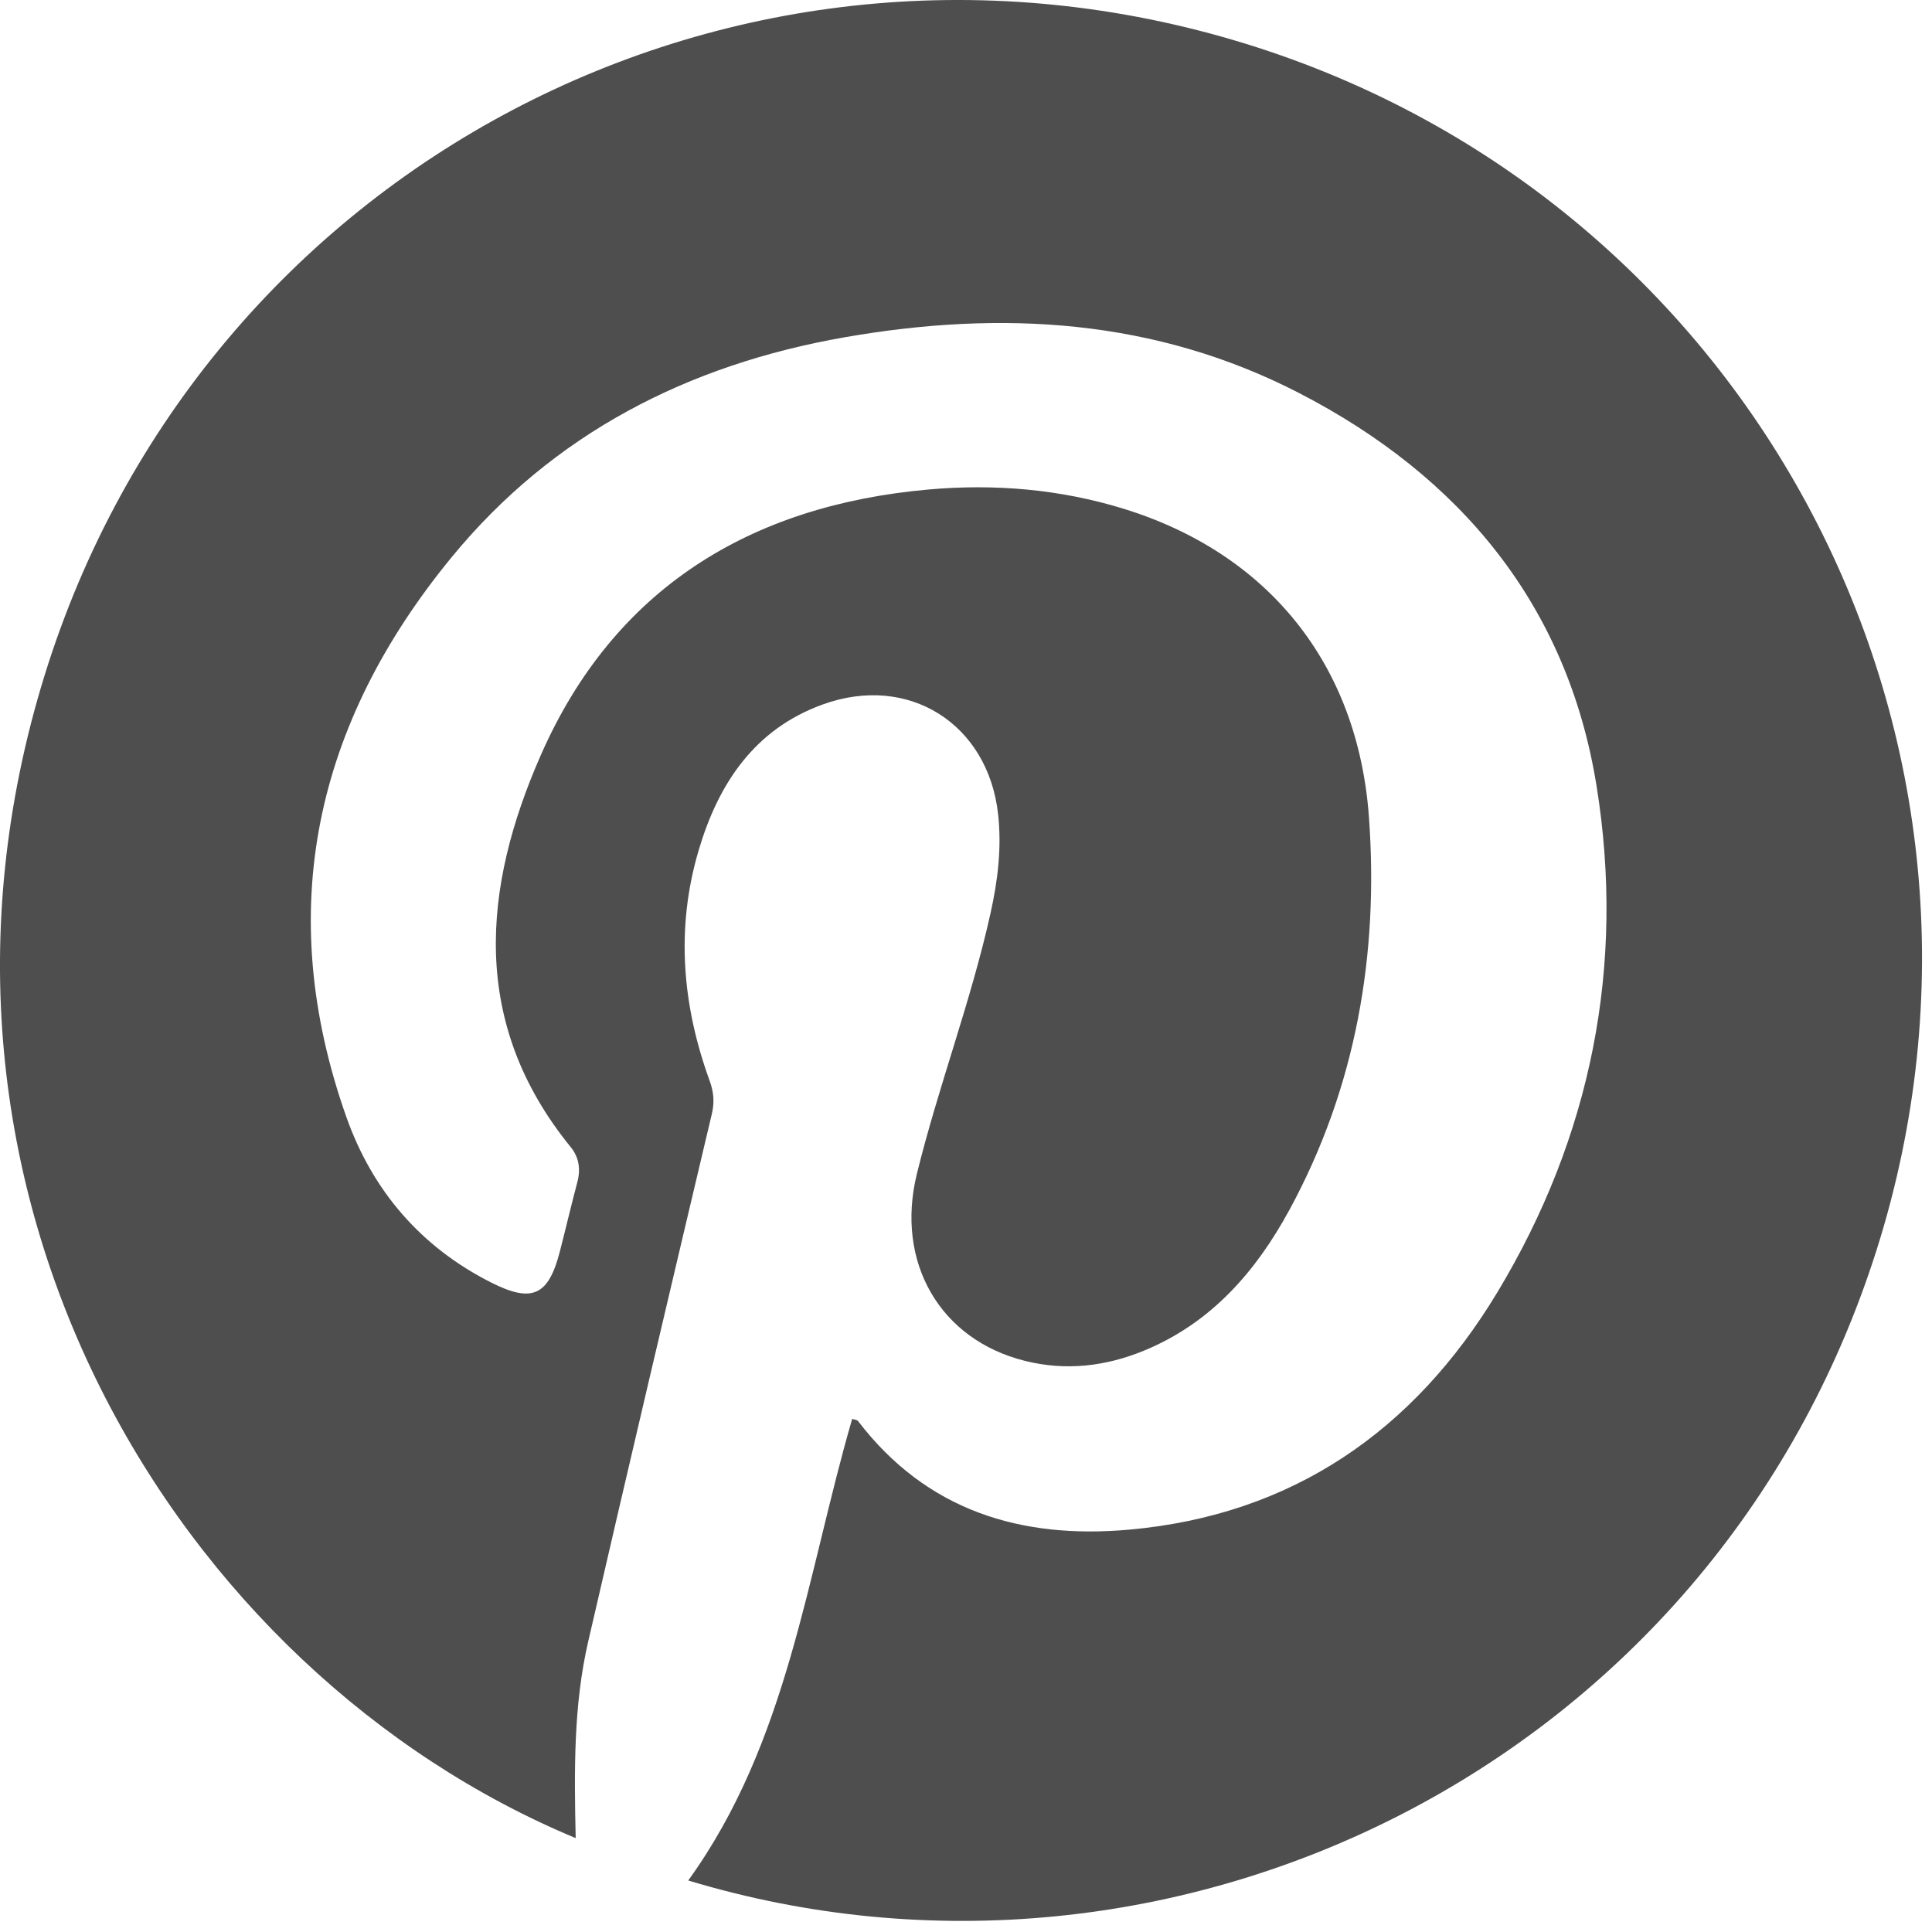 <?xml version="1.0" encoding="utf-8"?>
<!-- Generator: Adobe Illustrator 17.0.2, SVG Export Plug-In . SVG Version: 6.00 Build 0)  -->
<!DOCTYPE svg PUBLIC "-//W3C//DTD SVG 1.1//EN" "http://www.w3.org/Graphics/SVG/1.1/DTD/svg11.dtd">
<svg version="1.1" id="Layer_1" xmlns="http://www.w3.org/2000/svg" xmlns:xlink="http://www.w3.org/1999/xlink" x="0px" y="0px"
	 width="72px" height="72px" viewBox="0 0 72 72" enable-background="new 0 0 72 72" xml:space="preserve">
<g>
	<path fill="#4E4E4E" d="M21.454,68.501C6.598,62.317-4.308,44.435,1.665,25.159C7.534,6.217,27.419-4.236,46.42,1.63
		c18.948,5.851,29.549,25.935,23.512,44.963C63.84,65.798,43.716,75.542,25.649,70.08c3.716-5.145,4.406-11.336,6.109-17.202
		c0.084,0.029,0.18,0.032,0.217,0.079c2.562,3.351,6.076,4.407,10.093,4.05c6.098-0.541,10.621-3.69,13.727-8.835
		c3.51-5.816,4.779-12.206,3.704-18.883c-1.084-6.74-5.076-11.54-11.084-14.641c-5.37-2.772-11.09-3.102-16.94-2.078
		c-5.827,1.019-10.854,3.583-14.638,8.189c-5.098,6.205-6.654,13.177-3.927,20.874c0.97,2.739,2.776,4.846,5.41,6.171
		c1.518,0.763,2.122,0.479,2.546-1.171c0.221-0.86,0.424-1.726,0.651-2.584c0.127-0.48,0.059-0.923-0.247-1.299
		c-3.761-4.618-3.296-9.66-1.108-14.626c2.722-6.18,7.784-9.289,14.436-9.881c2.463-0.219,4.902-0.015,7.279,0.718
		c5.335,1.645,8.727,5.742,9.141,11.505c0.368,5.107-0.484,10.056-2.963,14.62c-1.249,2.298-2.912,4.211-5.406,5.242
		c-1.434,0.593-2.914,0.767-4.432,0.393c-3.191-0.786-4.857-3.683-4.047-6.977c0.804-3.269,2.015-6.424,2.745-9.714
		c0.27-1.215,0.42-2.437,0.281-3.69c-0.373-3.361-3.331-5.245-6.531-4.088c-2.562,0.926-3.901,2.969-4.632,5.449
		c-0.852,2.889-0.611,5.758,0.411,8.569c0.153,0.422,0.19,0.796,0.084,1.244c-1.552,6.551-3.096,13.103-4.608,19.663
		C21.37,63.559,21.399,65.994,21.454,68.501z"/>
</g>
</svg>
